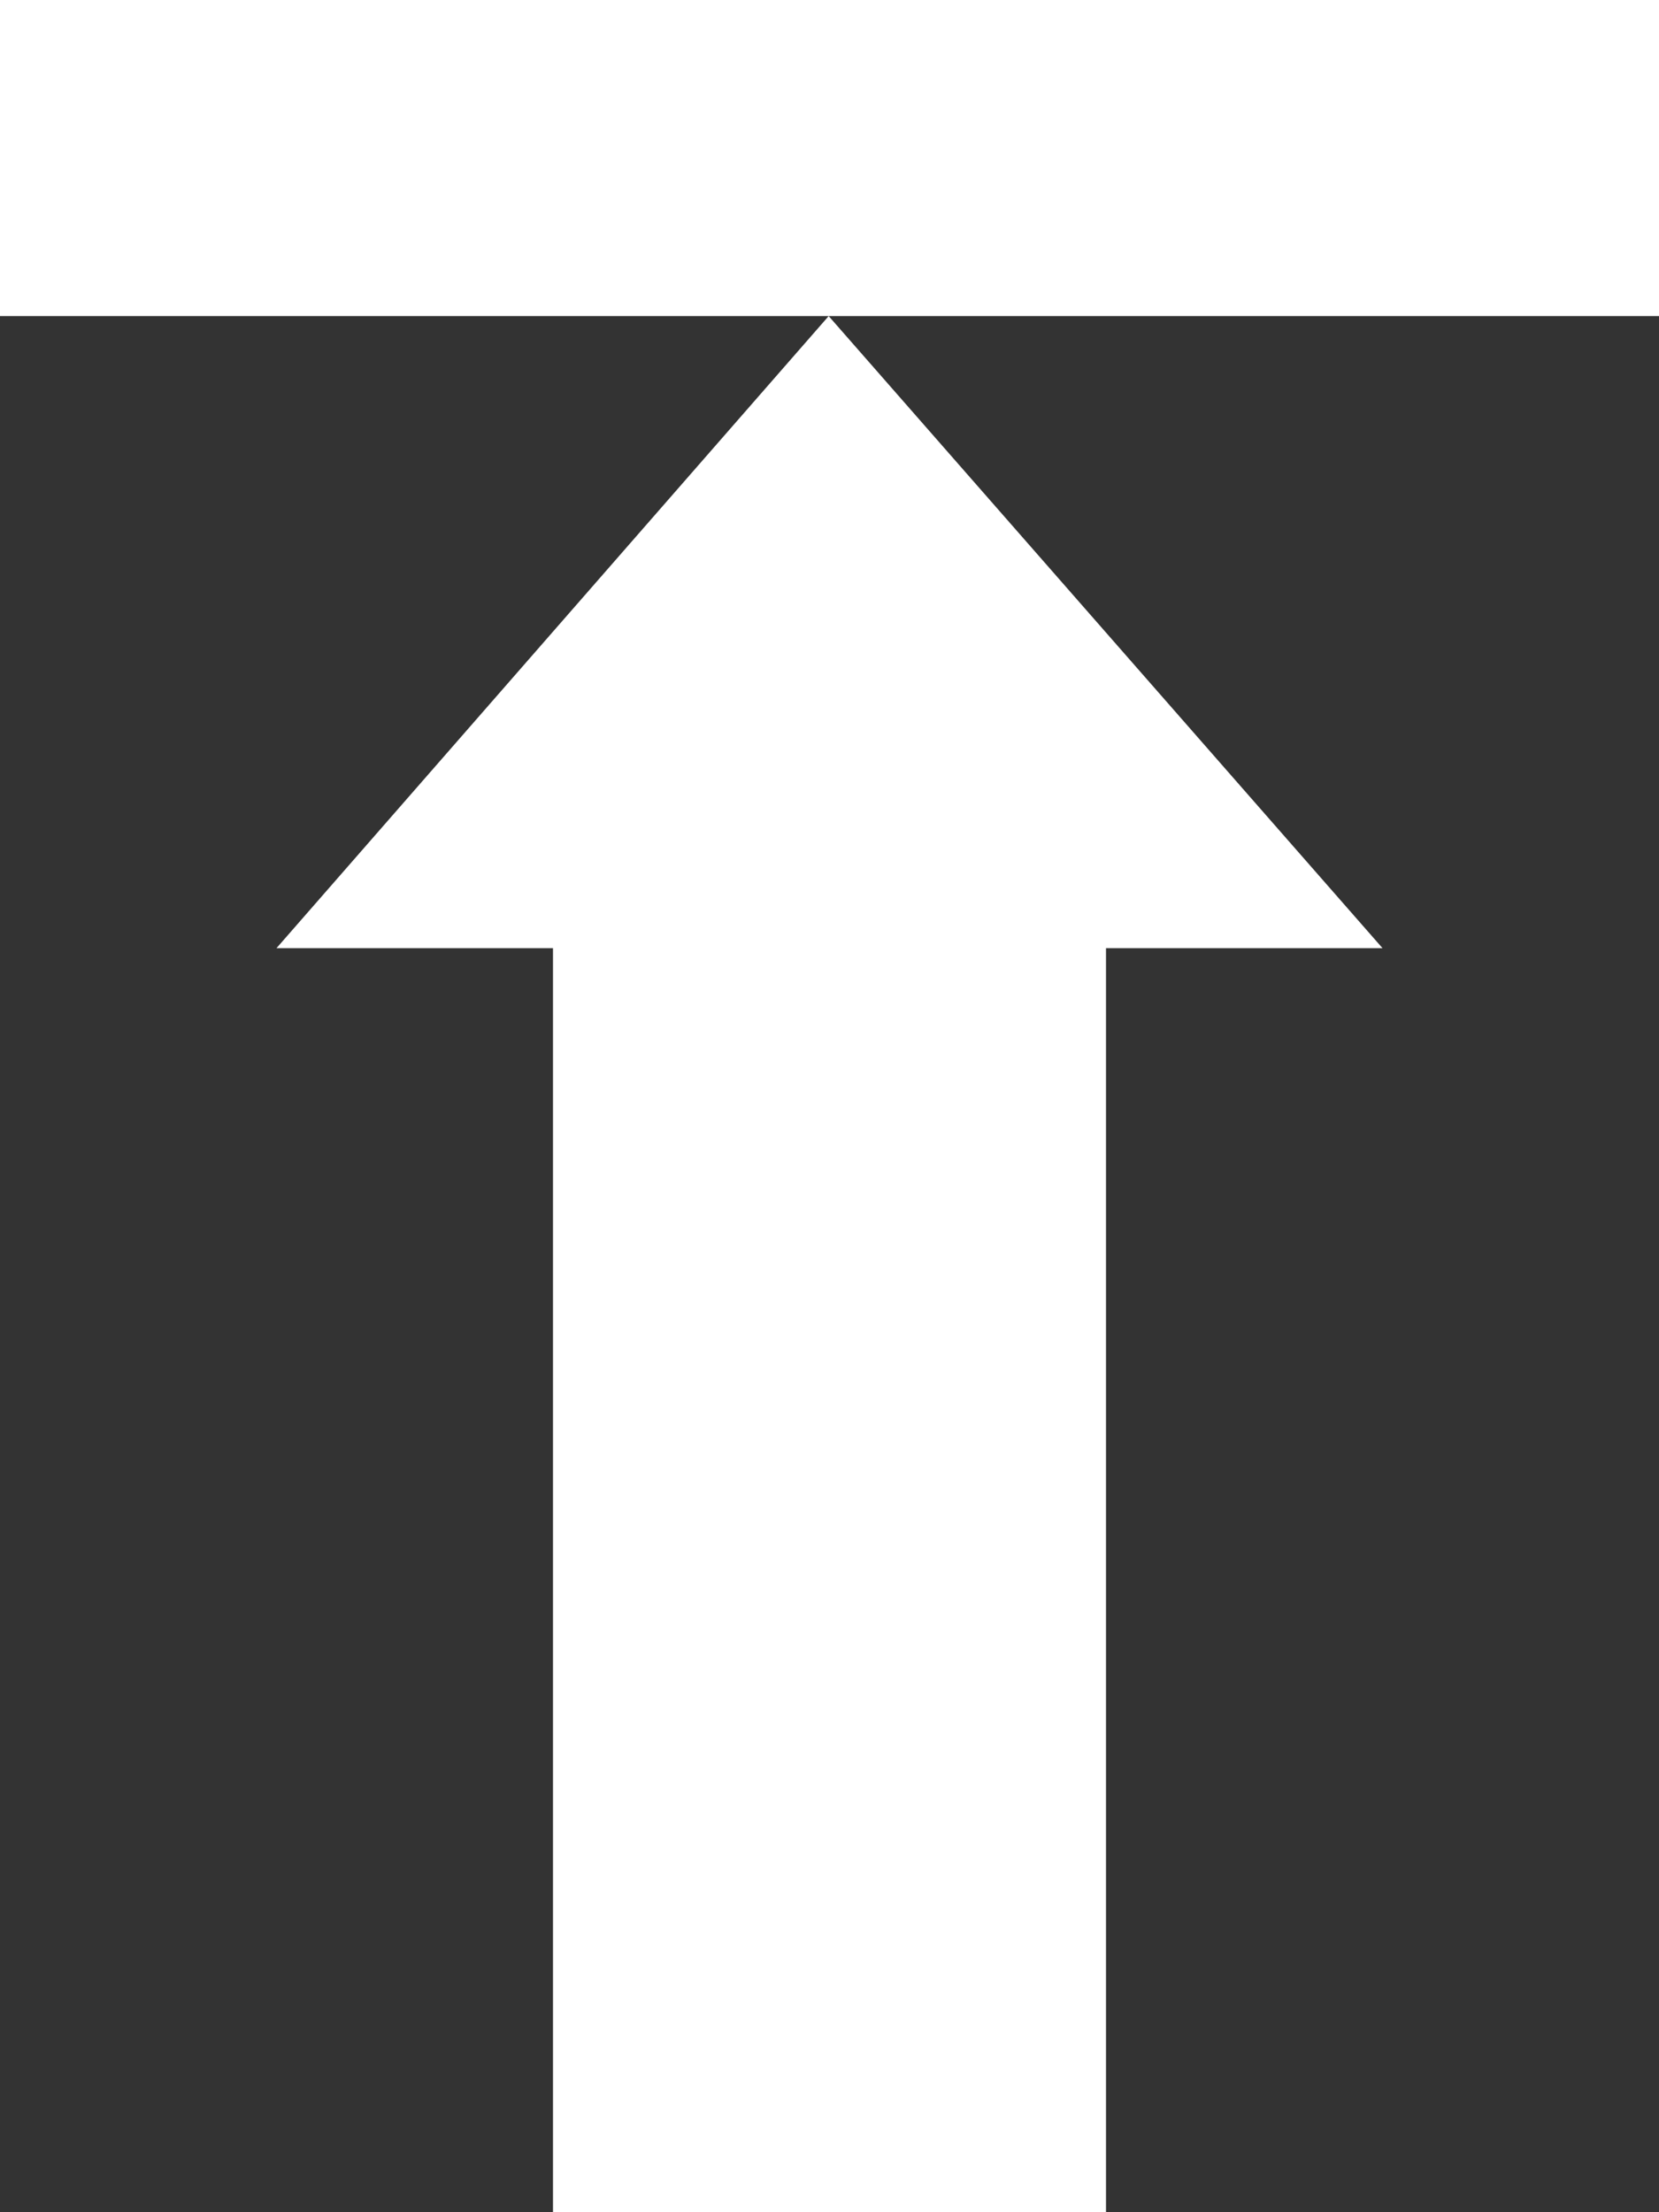 <?xml version="1.0" encoding="iso-8859-1"?>
<!-- Generator: Adobe Illustrator 15.1.0, SVG Export Plug-In . SVG Version: 6.00 Build 0)  -->
<!DOCTYPE svg PUBLIC "-//W3C//DTD SVG 1.1//EN" "http://www.w3.org/Graphics/SVG/1.1/DTD/svg11.dtd">
<svg version="1.1" xmlns="http://www.w3.org/2000/svg" xmlns:xlink="http://www.w3.org/1999/xlink" x="0px" y="0px" width="24px"
	 height="32px" viewBox="0 0 24 32" style="enable-background:new 0 0 24 32;" xml:space="preserve">
<rect x="0" y="0" width="24" height="32" fill="#333333" stroke="none"/>
<g id="Layer_1">
</g>
<g id="upload">
	<g>
		<rect style="fill:#FFFFFF;" width="24" height="4.572"/>
		<polygon style="fill:#FFFFFF;" points="8,13.715 8,32 16,32 16,13.715 20,13.715 11.988,4.572 4,13.715 		"/>
	</g>
</g>
</svg>
